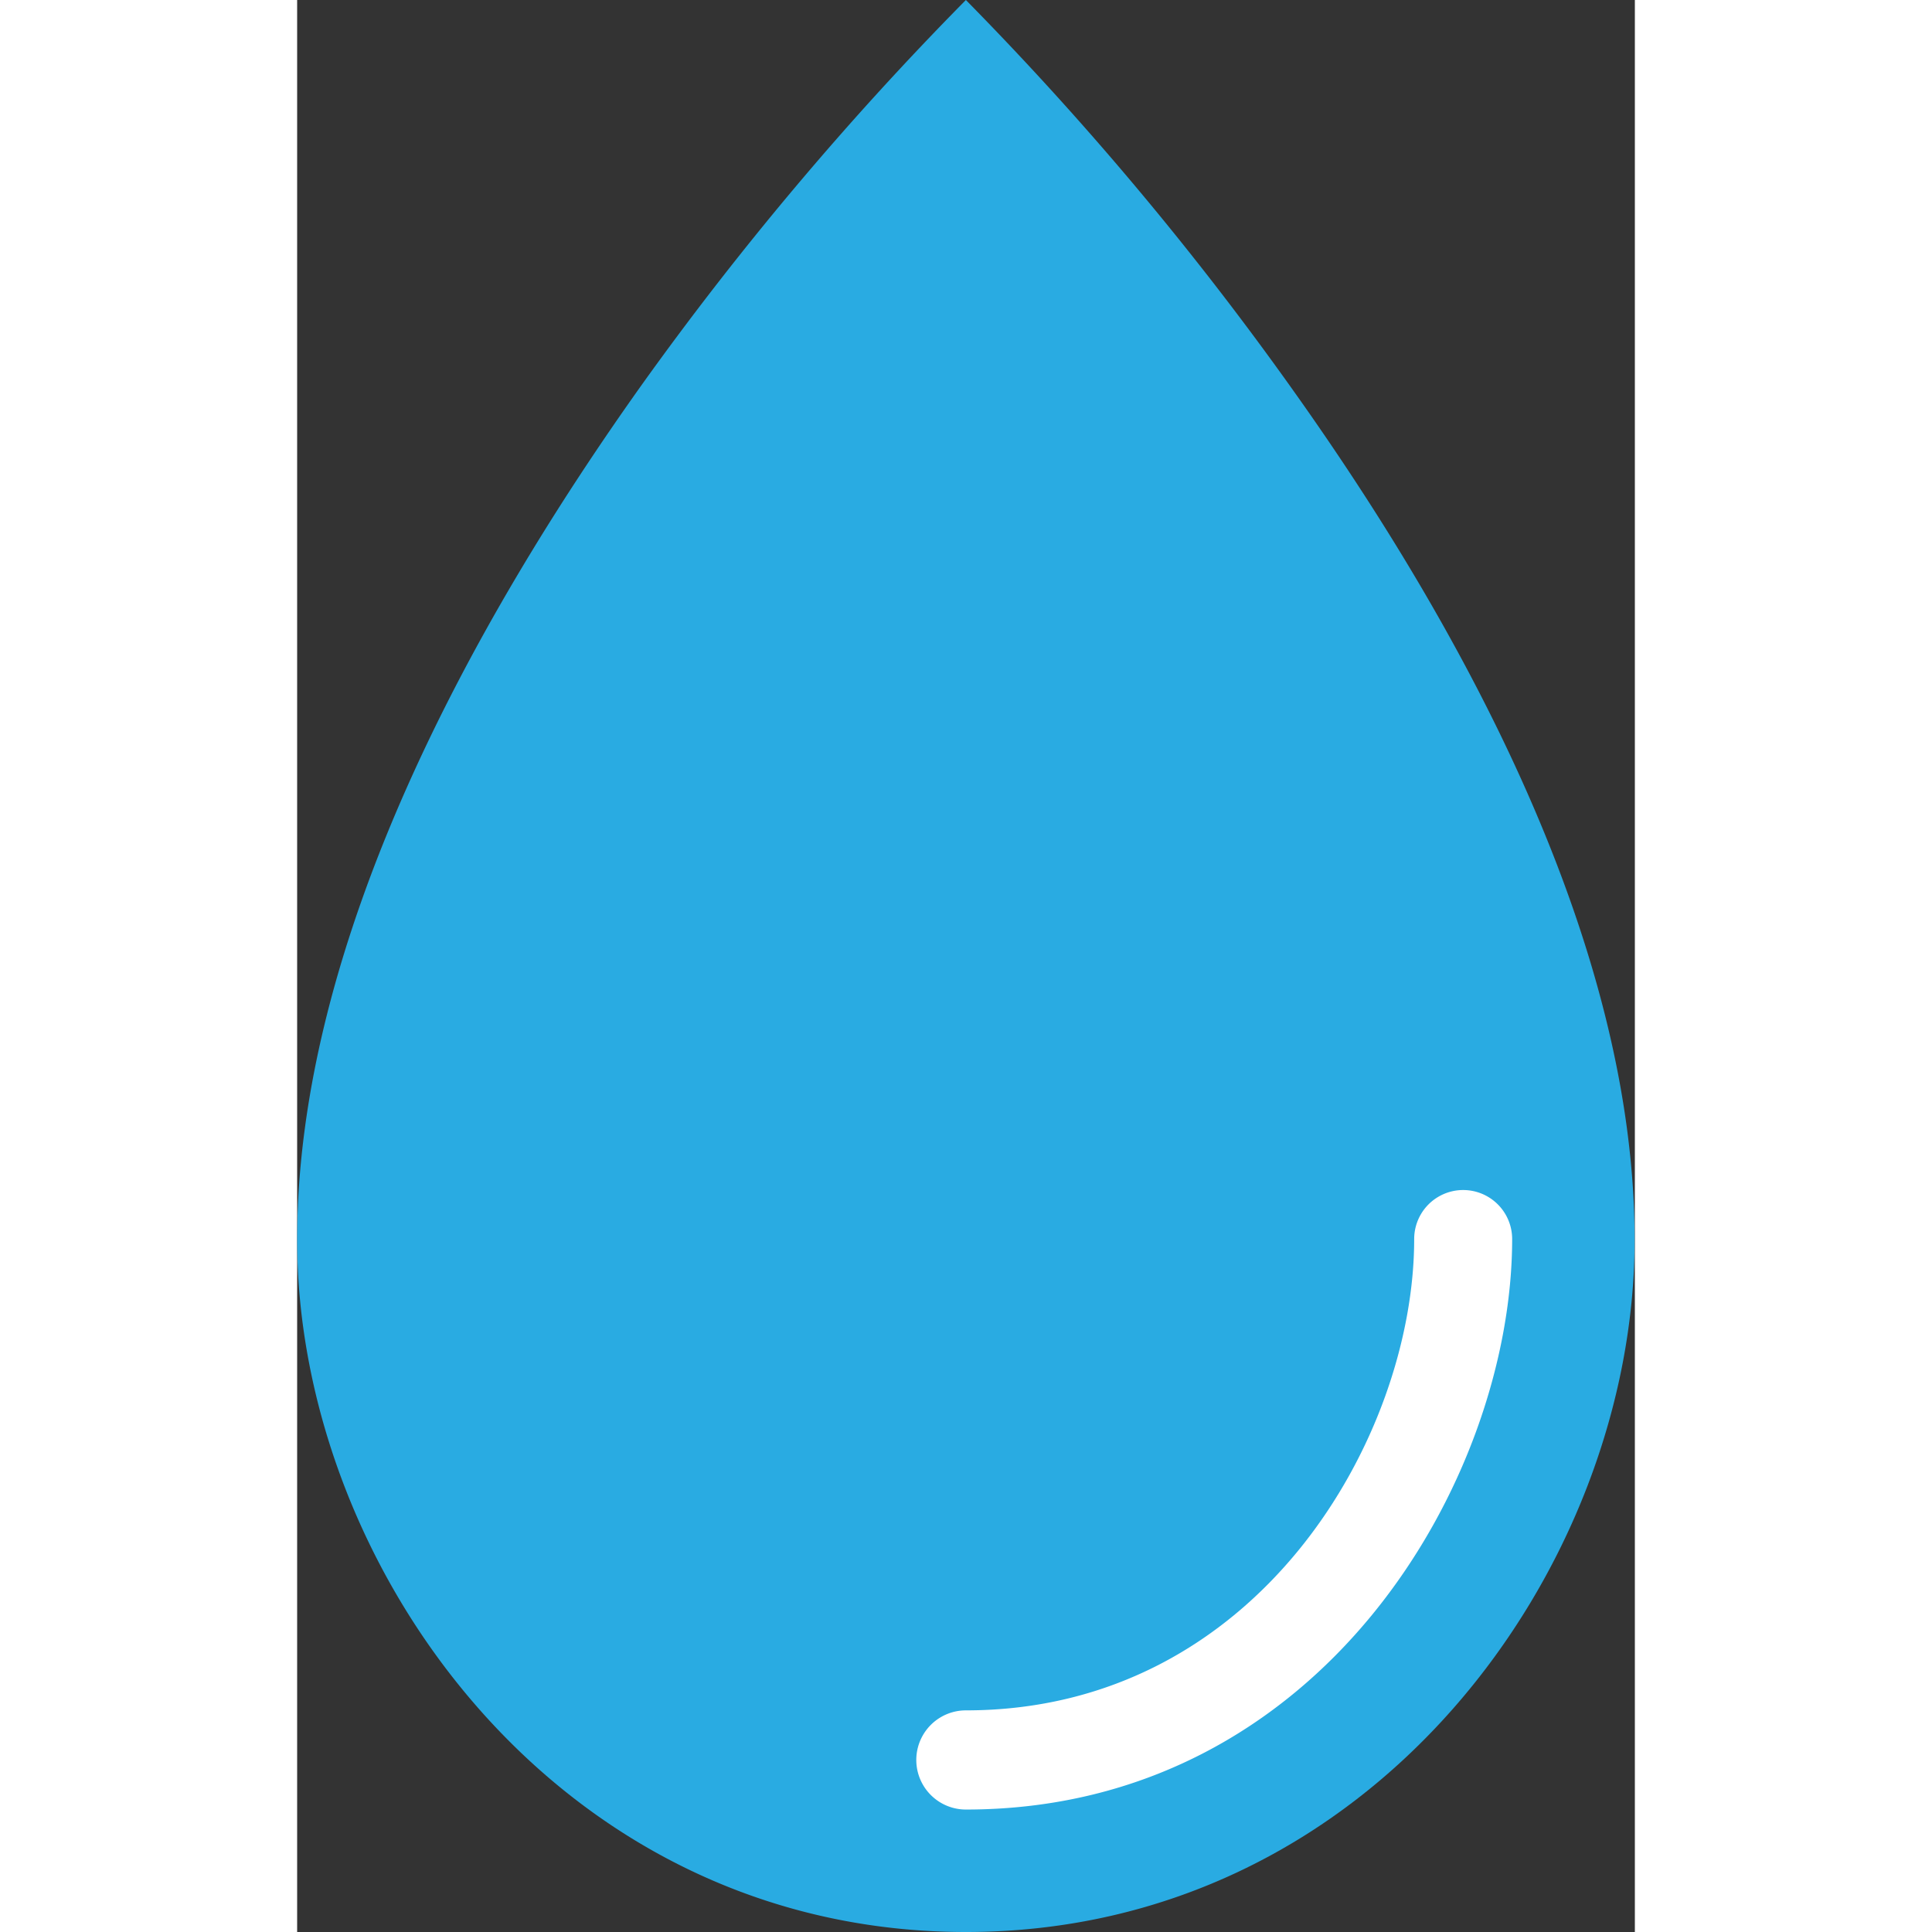 <svg id="Layer_1" data-name="Layer 1" xmlns="http://www.w3.org/2000/svg" viewBox="0 0 55.71 80.46" width="100" height="100">
  <rect x="0" y="0" width="55.71" height="80.46" fill="#333333" stroke="none"/>
  <defs>
    <style>.cls-1{fill:#29abe2;}.cls-2{fill:#fff;}</style>
  </defs>
  <title>water</title>
  <path class="cls-1" d="M50,9.77a132.77,132.77,0,0,0-13.48,16C29.41,35.75,22.15,49,22.15,61.41,22.15,75,33,90.23,50,90.23S77.85,75,77.85,61.41c0-12.34-7.14-25.43-14.19-35.34A132.89,132.89,0,0,0,50,9.77Z" transform="translate(-22.15 -9.77)"/>
  <path class="cls-2" d="M50,85.13A2,2,0,0,1,50,81c12.18,0,18.67-11.4,18.67-19.63a2,2,0,0,1,4.08,0C72.75,71.35,64.84,85.13,50,85.13Z" transform="translate(-22.15 -9.77)"/>
</svg>
